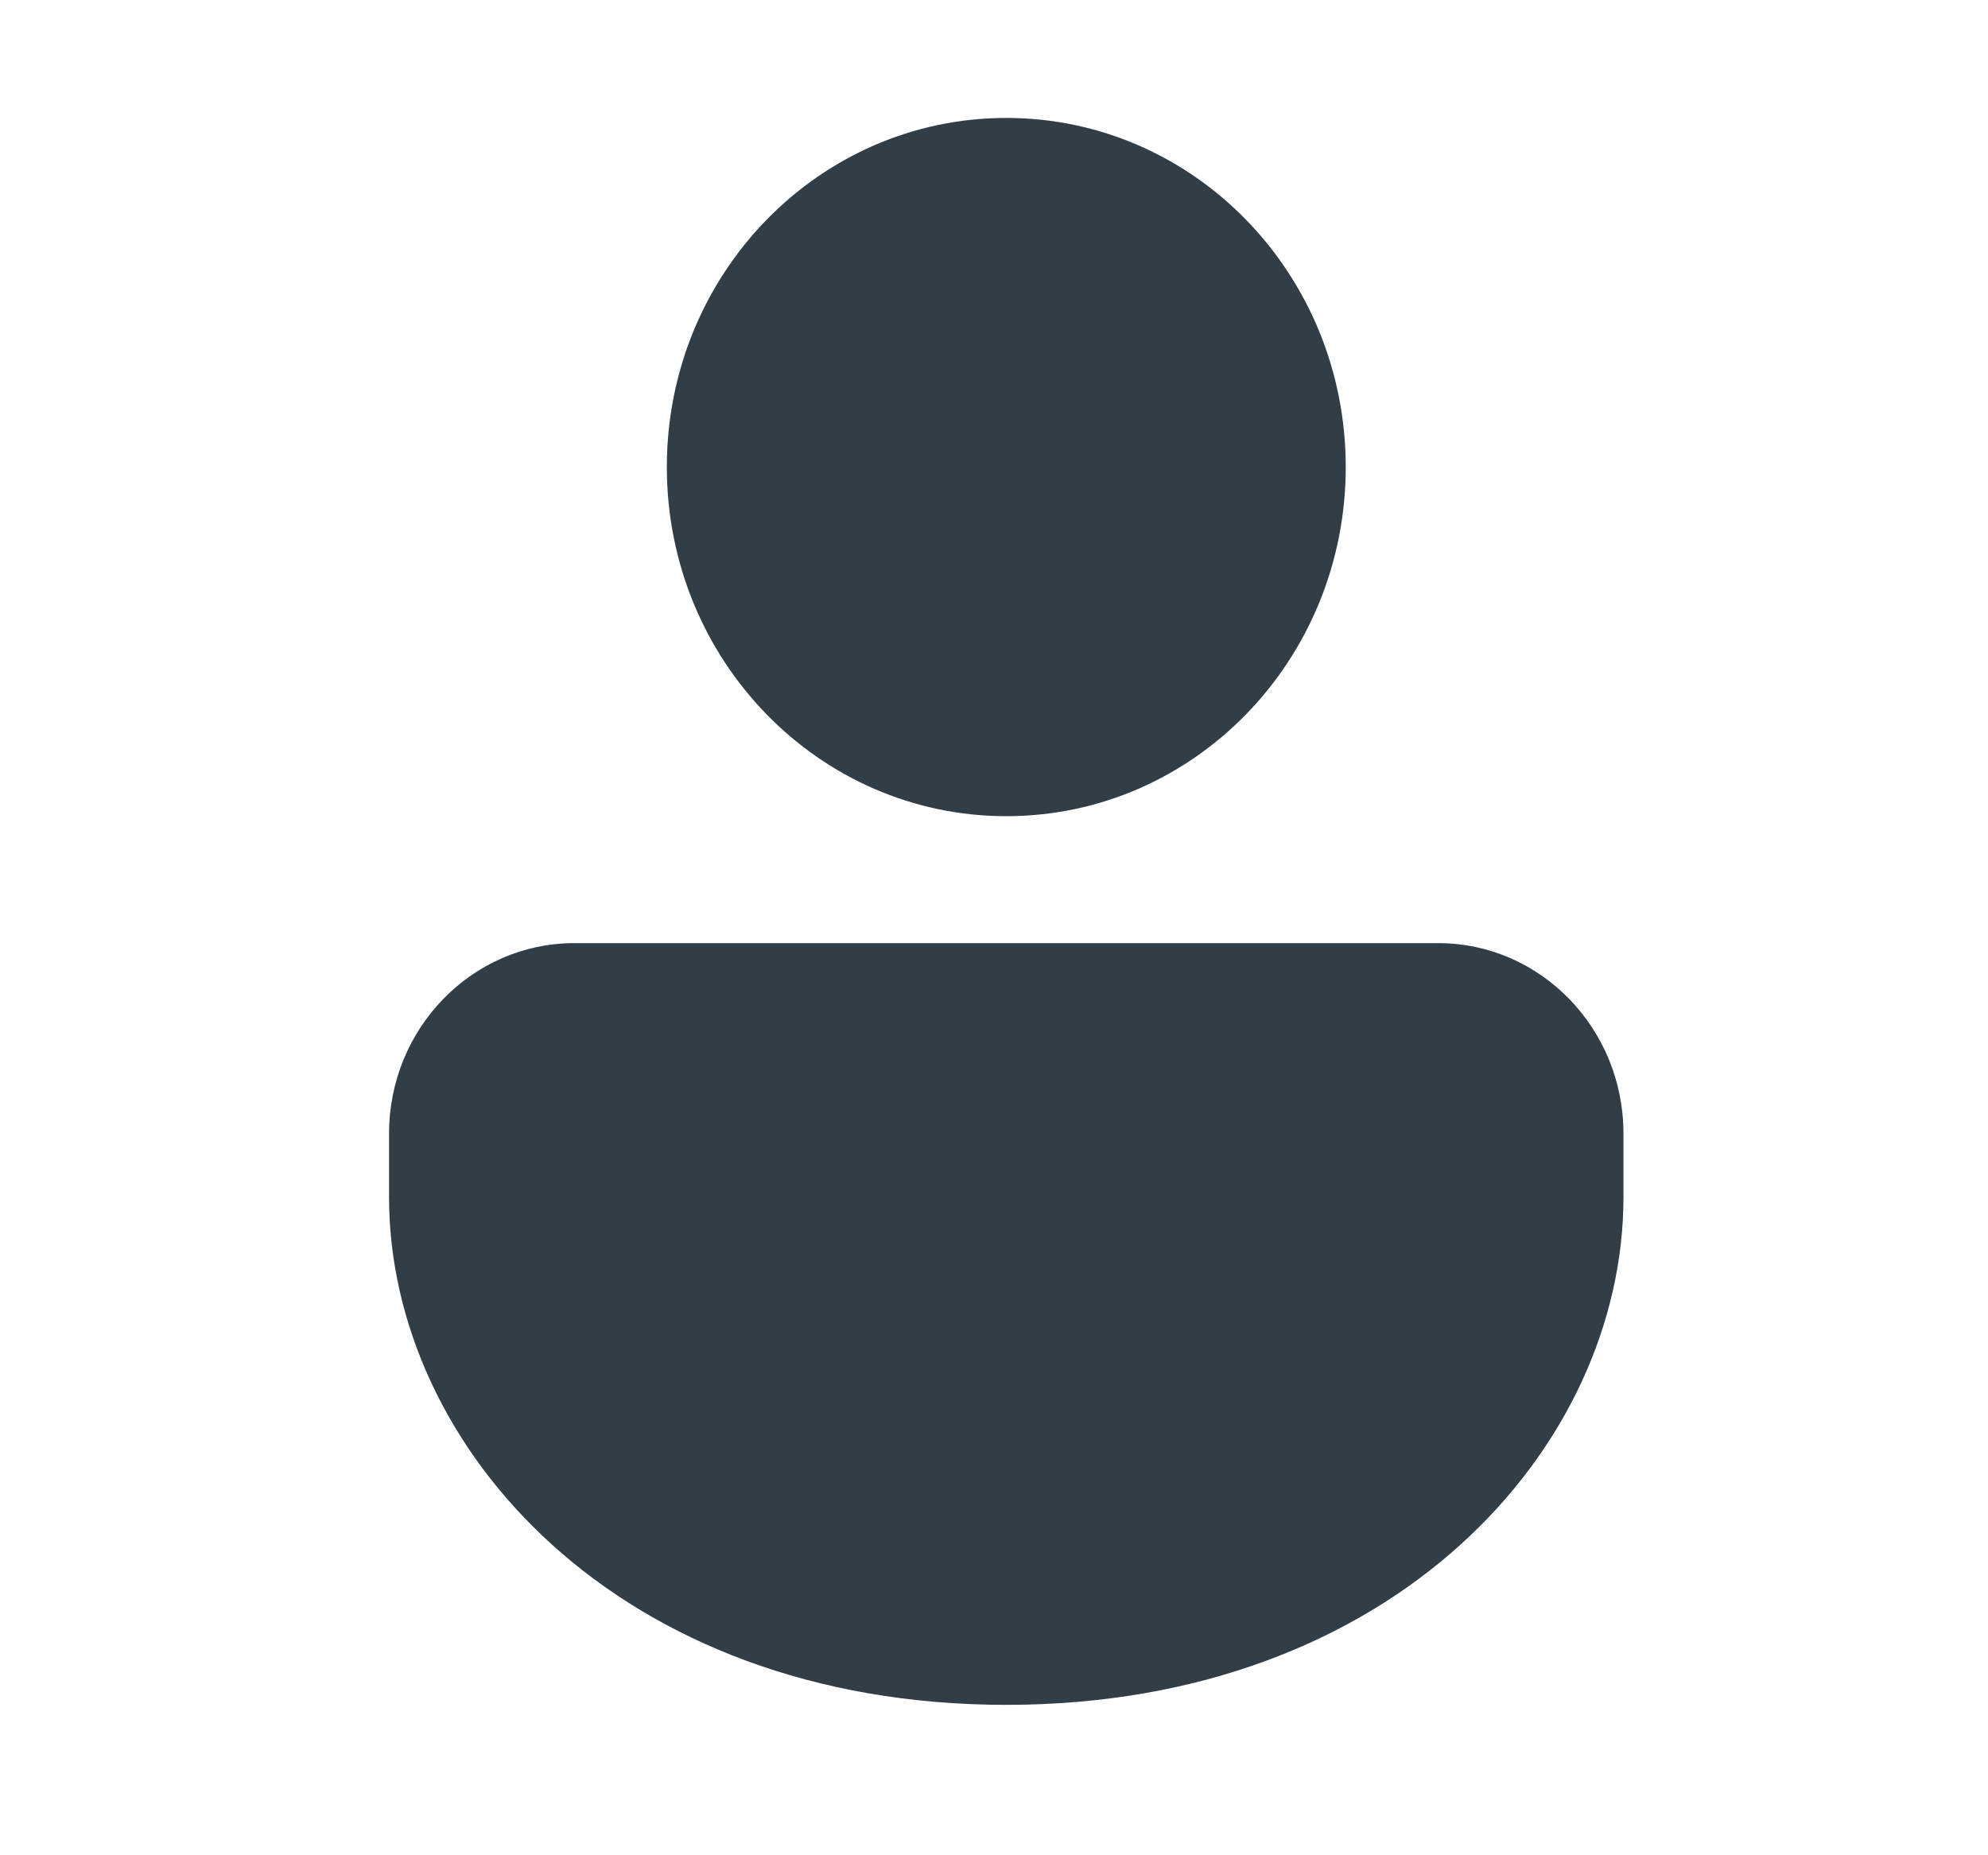 <svg width="30" height="28" viewBox="0 0 30 28" fill="none" xmlns="http://www.w3.org/2000/svg">
<path fill-rule="evenodd" clip-rule="evenodd" d="M15.186 1.78C18.017 1.78 20.308 4.136 20.308 7.049C20.308 9.961 18.017 12.318 15.186 12.318C12.355 12.318 10.063 9.961 10.063 7.049C10.063 4.136 12.355 1.78 15.186 1.78ZM21.705 14.234C23.247 14.234 24.499 15.522 24.499 17.108V18.066C24.499 21.846 21.036 25.73 15.185 25.73C9.334 25.73 5.871 21.846 5.871 18.066V17.108C5.871 15.522 7.123 14.234 8.665 14.234H21.705Z" fill="#313D47"/>
</svg>
